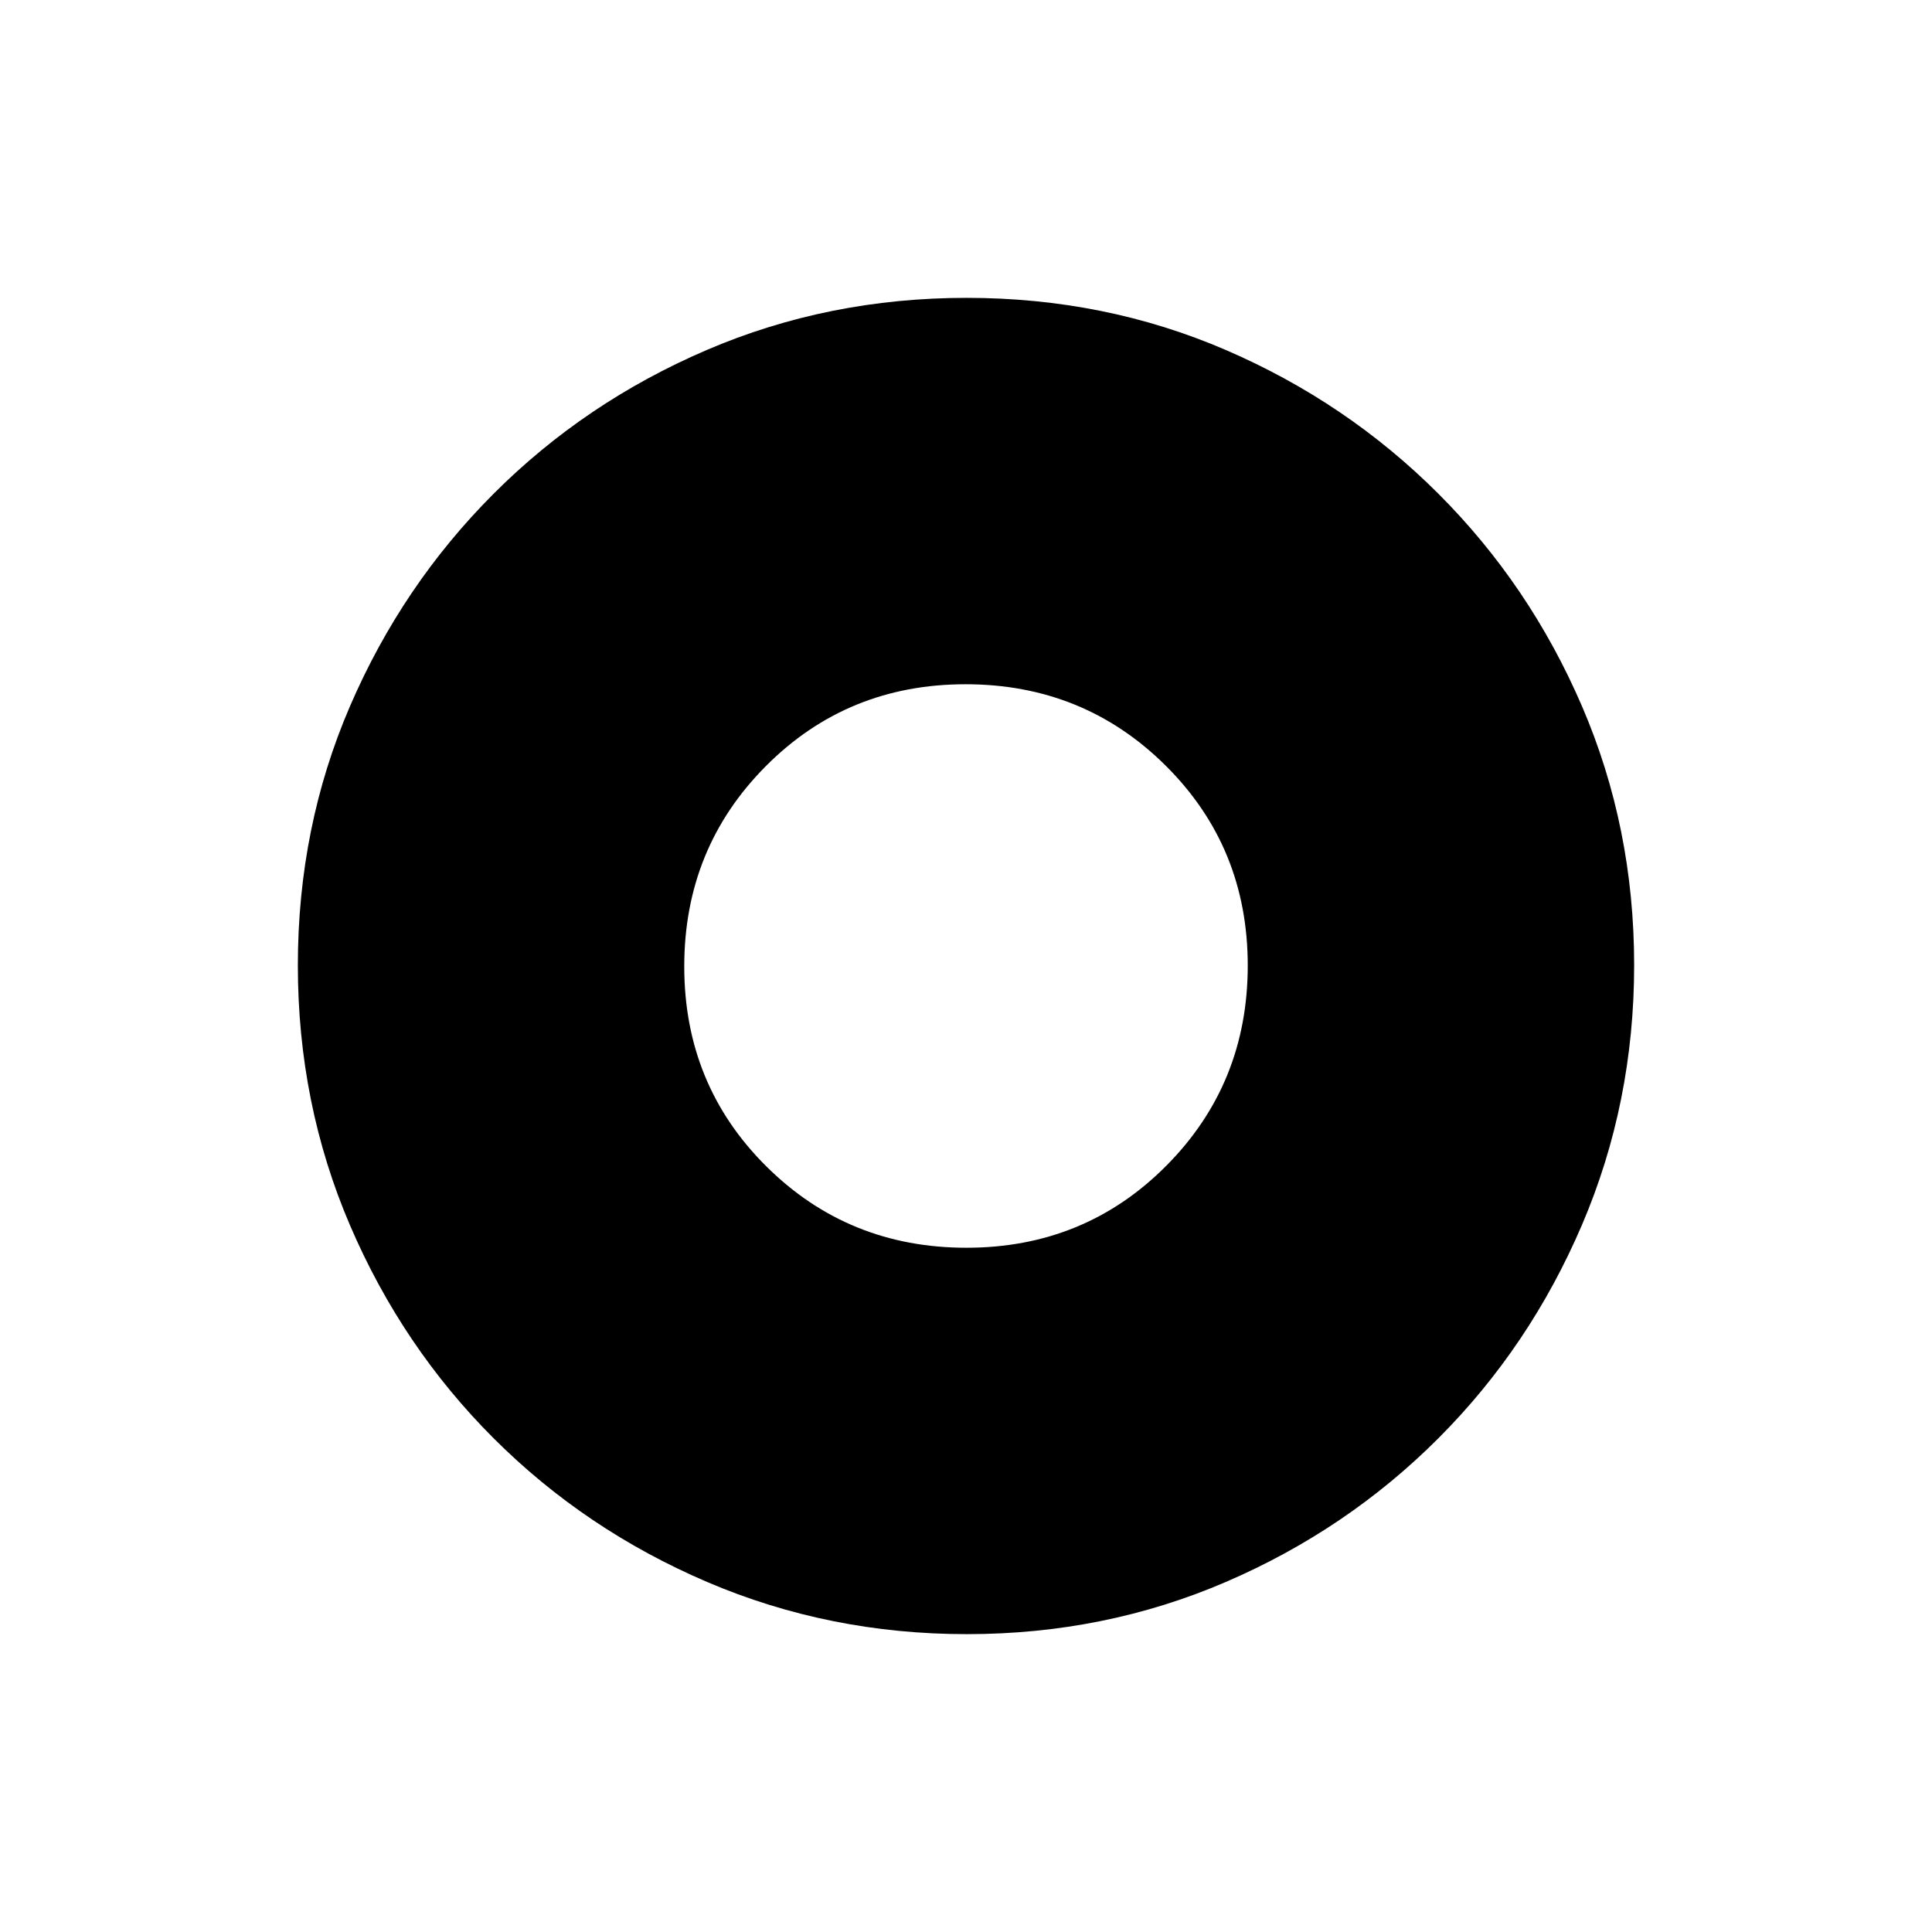 <svg xmlns="http://www.w3.org/2000/svg" height="20" viewBox="0 -960 960 960" width="20"><path d="M480.226-340Q539-340 579.5-380.726t40.5-99.5Q620-539 579.274-579.5t-99.5-40.5Q421-620 380.5-579.274t-40.5 99.5Q340-421 380.726-380.5t99.5 40.5Zm.224 192q-68.45 0-129.008-25.891-60.559-25.892-106.075-71.348-45.515-45.457-71.441-105.893Q148-411.569 148-480.284q0-68.716 25.891-128.774 25.892-60.059 71.348-105.574 45.457-45.516 105.893-71.442Q411.569-812 480.284-812q68.716 0 128.774 25.891 60.059 25.892 105.574 71.348 45.516 45.457 71.442 105.659Q812-548.899 812-480.45q0 68.45-25.891 129.008-25.892 60.559-71.348 106.075-45.457 45.515-105.659 71.441Q548.899-148 480.45-148Z"/></svg>